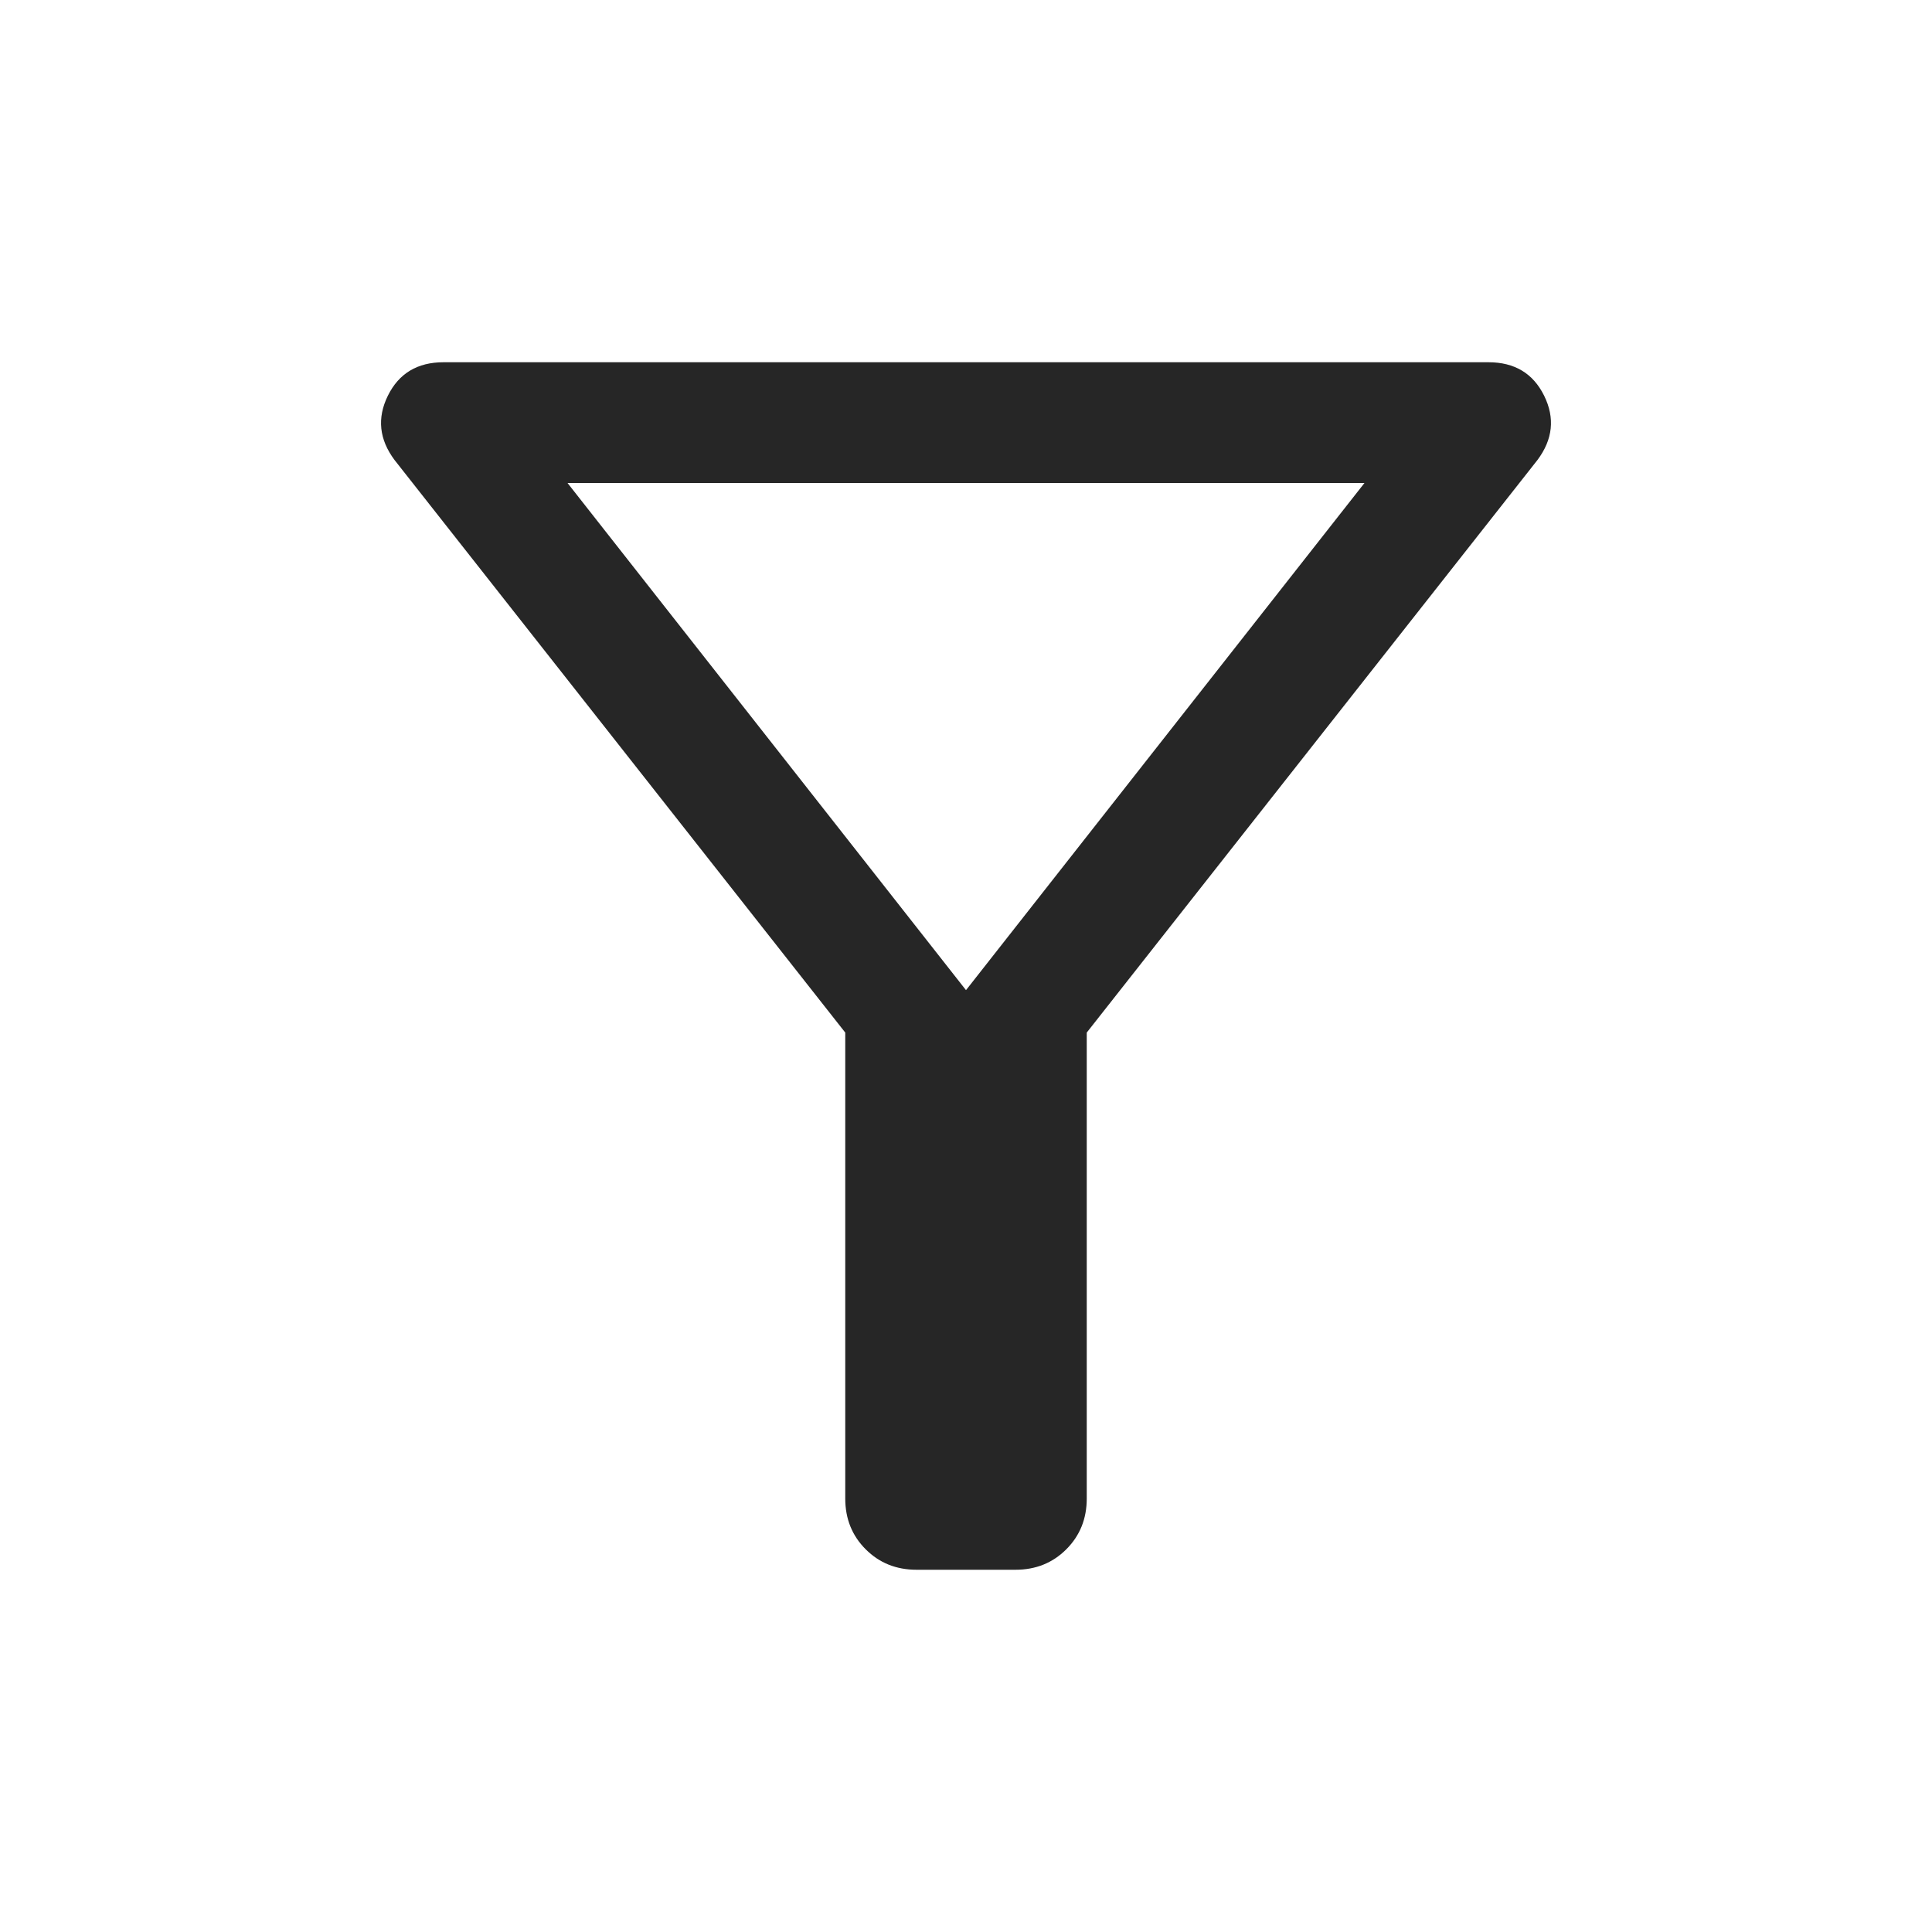<svg xmlns="http://www.w3.org/2000/svg" height="24px" viewBox="0 -960 960 960" width="24px" fill="#262626"><path d="M455.39-180q-15.08 0-25.23-10.16Q420-200.31 420-215.39v-231.53L196.08-731.38q-11.54-15.39-3.35-32 8.2-16.62 27.66-16.62h519.22q19.46 0 27.66 16.62 8.19 16.61-3.35 32L540-446.92v231.53q0 15.08-10.16 25.23Q519.69-180 504.61-180h-49.22ZM480-468l198-252H282l198 252Zm0 0Z"/></svg>